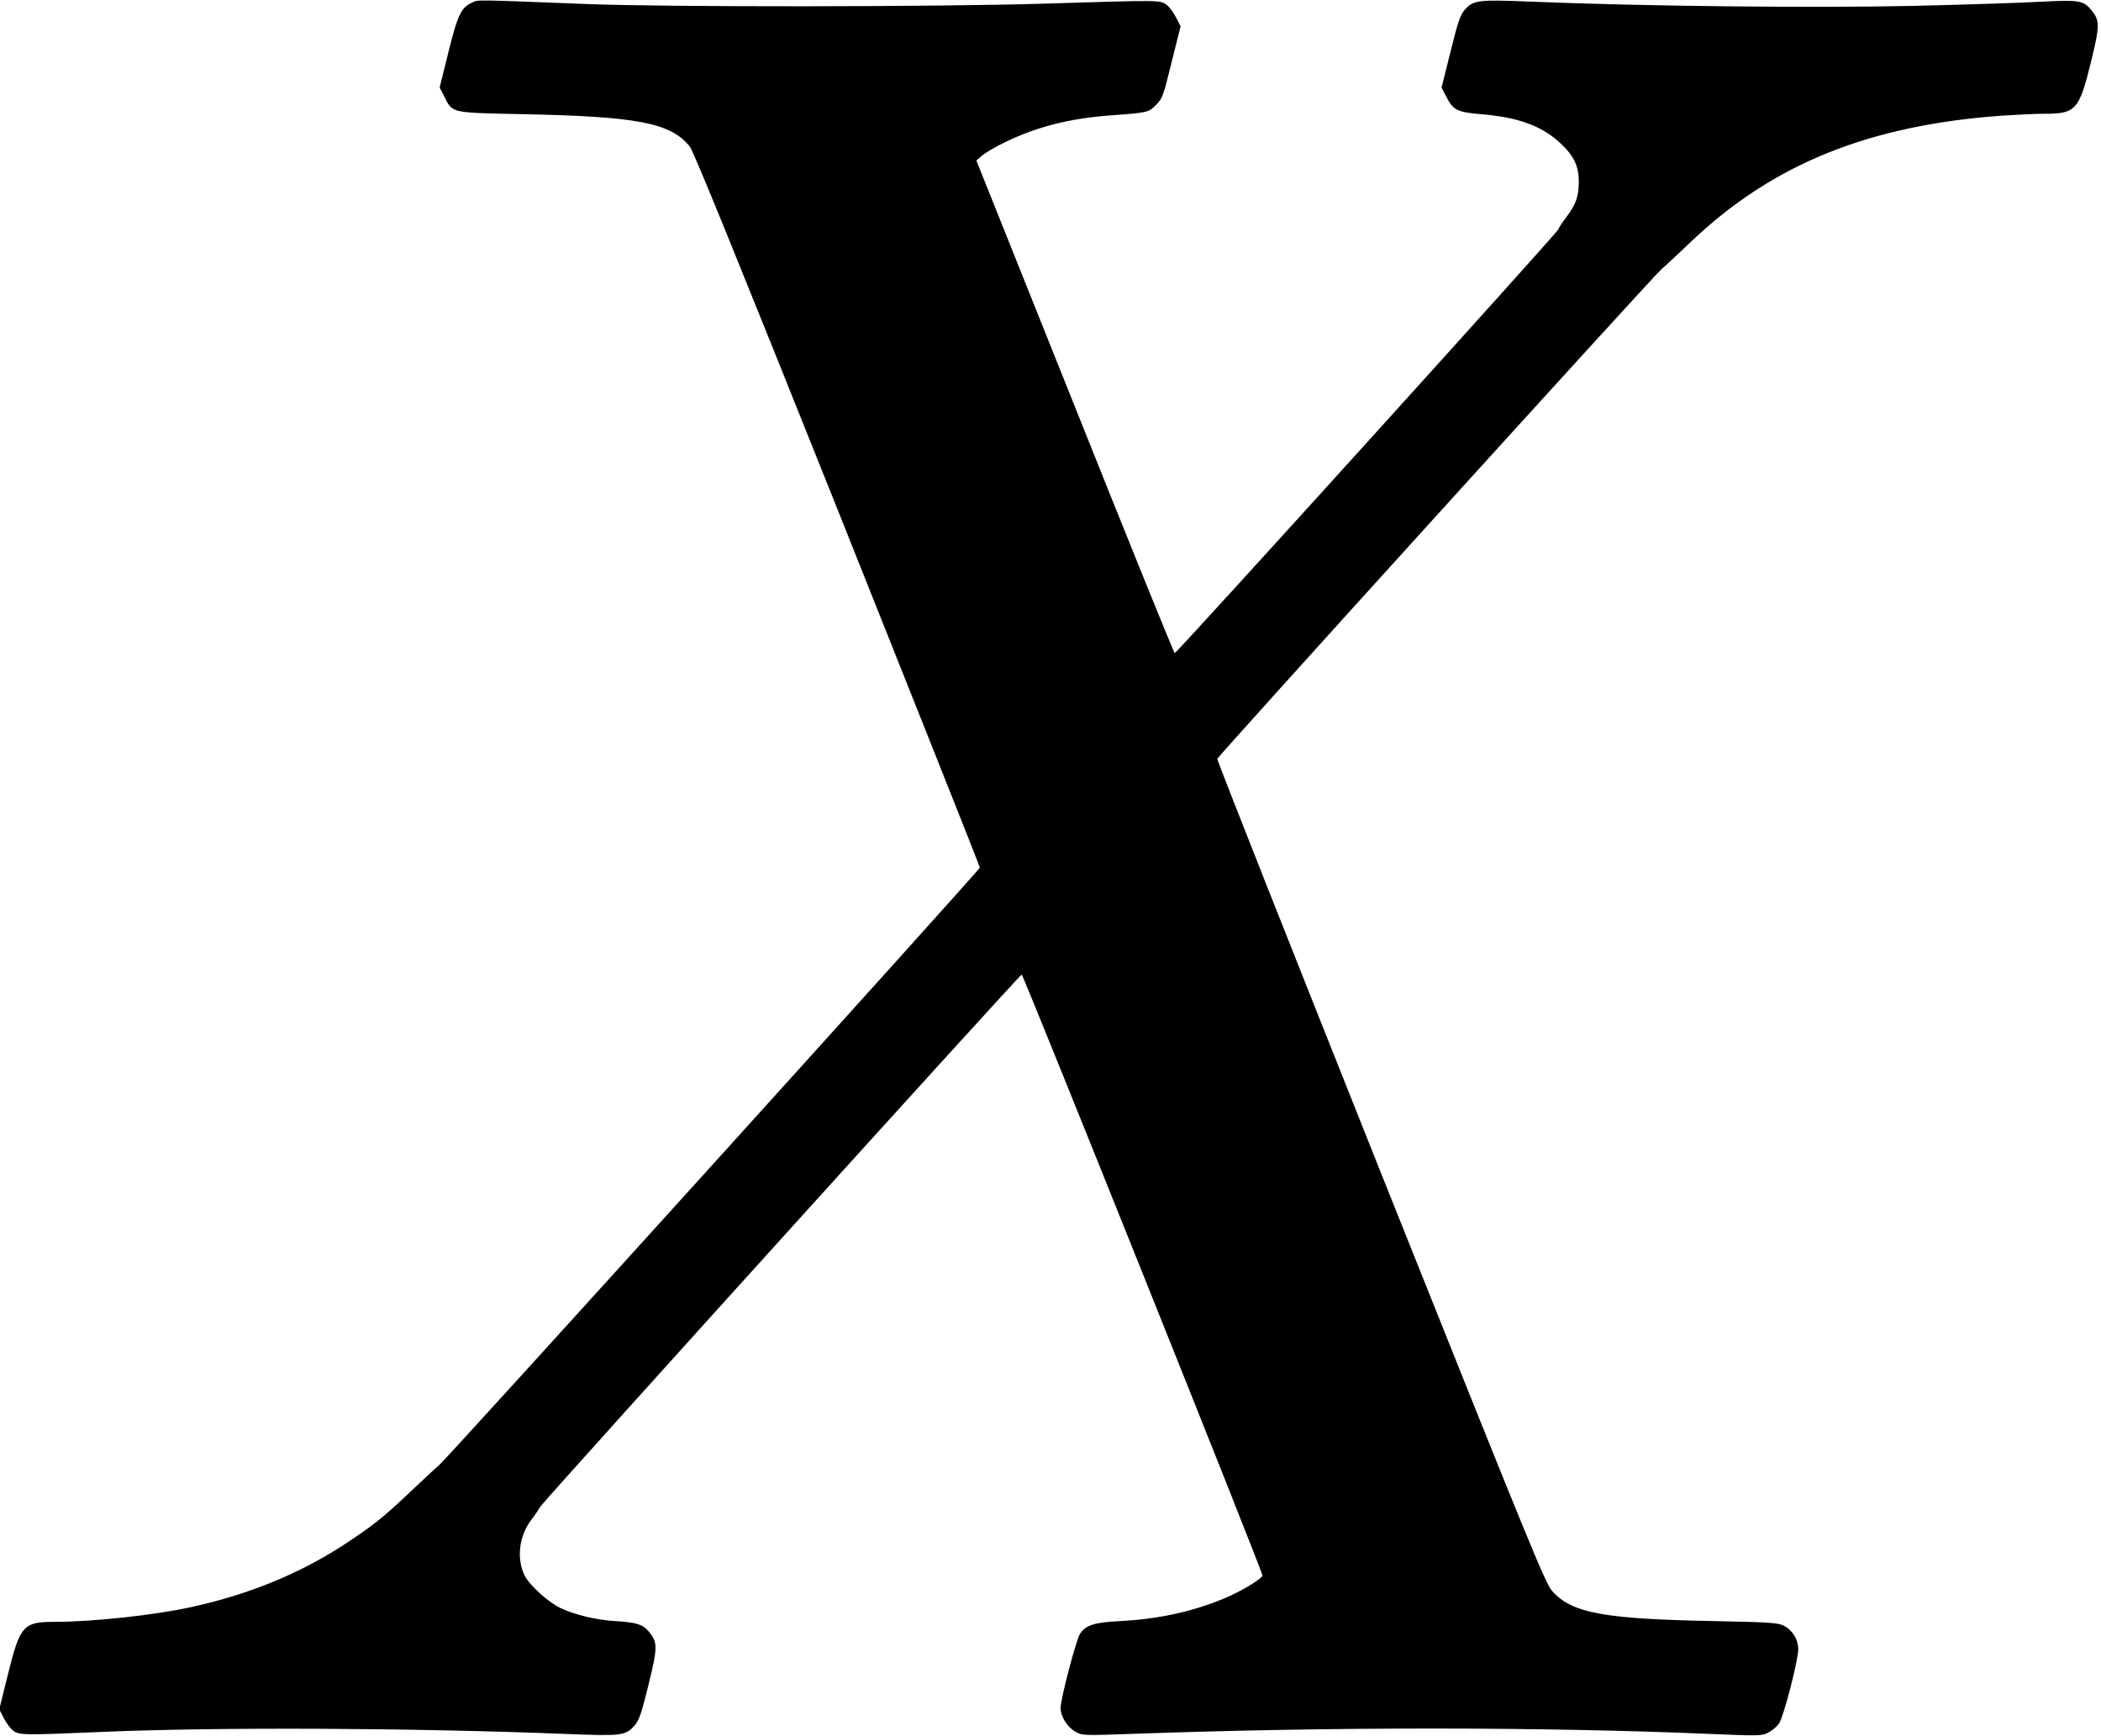 <?xml version="1.0" standalone="no"?>
<!DOCTYPE svg PUBLIC "-//W3C//DTD SVG 20010904//EN"
 "http://www.w3.org/TR/2001/REC-SVG-20010904/DTD/svg10.dtd">
<svg version="1.0" xmlns="http://www.w3.org/2000/svg"
 width="1145pt" height="946pt" viewBox="0 0 1145 946"
 preserveAspectRatio="xMidYMid meet">
<g transform="translate(0,946) scale(0.1,-0.1)"
fill="#000000" stroke="none">
<path d="M2575 9447 c-63 -29 -79 -63 -131 -270 l-48 -194 25 -48 c45 -92 34
-89 412 -97 642 -12 823 -47 927 -178 20 -25 274 -650 805 -1978 426 -1067
775 -1945 775 -1951 0 -12 -2894 -3211 -2946 -3256 -19 -16 -92 -84 -162 -150
-145 -138 -204 -184 -358 -285 -243 -158 -516 -270 -829 -339 -199 -44 -537
-81 -748 -81 -169 0 -188 -20 -253 -283 l-48 -194 25 -48 c13 -27 37 -58 52
-69 33 -24 59 -24 482 -6 630 27 1697 22 2527 -11 308 -12 327 -10 376 46 25
27 37 64 76 221 51 208 51 233 0 293 -31 37 -66 48 -179 55 -105 6 -221 34
-300 71 -67 32 -169 124 -195 176 -46 90 -32 216 34 303 19 24 41 57 50 73 15
28 2609 2896 2624 2901 8 2 1312 -3252 1312 -3275 0 -17 -119 -89 -212 -127
-175 -72 -356 -111 -566 -122 -139 -7 -185 -22 -216 -69 -21 -32 -106 -355
-106 -404 0 -47 36 -105 81 -130 37 -21 40 -21 326 -11 1072 38 2215 38 3134
-1 264 -11 279 -11 315 7 21 11 48 33 60 51 25 38 104 344 104 404 0 53 -31
104 -79 128 -32 16 -74 19 -371 25 -608 11 -784 43 -891 164 -38 43 -119 241
-936 2286 -491 1232 -892 2244 -889 2250 7 19 2375 2630 2418 2666 22 19 95
87 162 151 446 425 970 637 1701 689 77 5 180 10 228 10 169 0 188 21 251 277
51 207 51 232 0 292 -40 48 -69 52 -264 42 -96 -6 -412 -16 -703 -23 -546 -12
-1474 -2 -2081 23 -292 12 -316 9 -364 -45 -24 -28 -37 -65 -77 -228 l-49
-195 25 -48 c37 -75 60 -86 186 -97 204 -16 333 -63 434 -156 77 -71 104 -127
103 -217 -1 -79 -16 -120 -69 -190 -20 -26 -39 -55 -43 -66 -8 -21 -2079
-2309 -2090 -2309 -4 0 -249 604 -544 1343 l-537 1342 32 28 c18 15 73 47 122
71 175 85 352 130 575 147 207 15 209 16 250 57 35 35 40 49 85 233 l49 196
-25 48 c-13 27 -37 58 -52 69 -35 26 -27 26 -672 6 -595 -18 -2047 -19 -2485
-2 -617 24 -593 24 -625 9z"/>
</g>
</svg>
